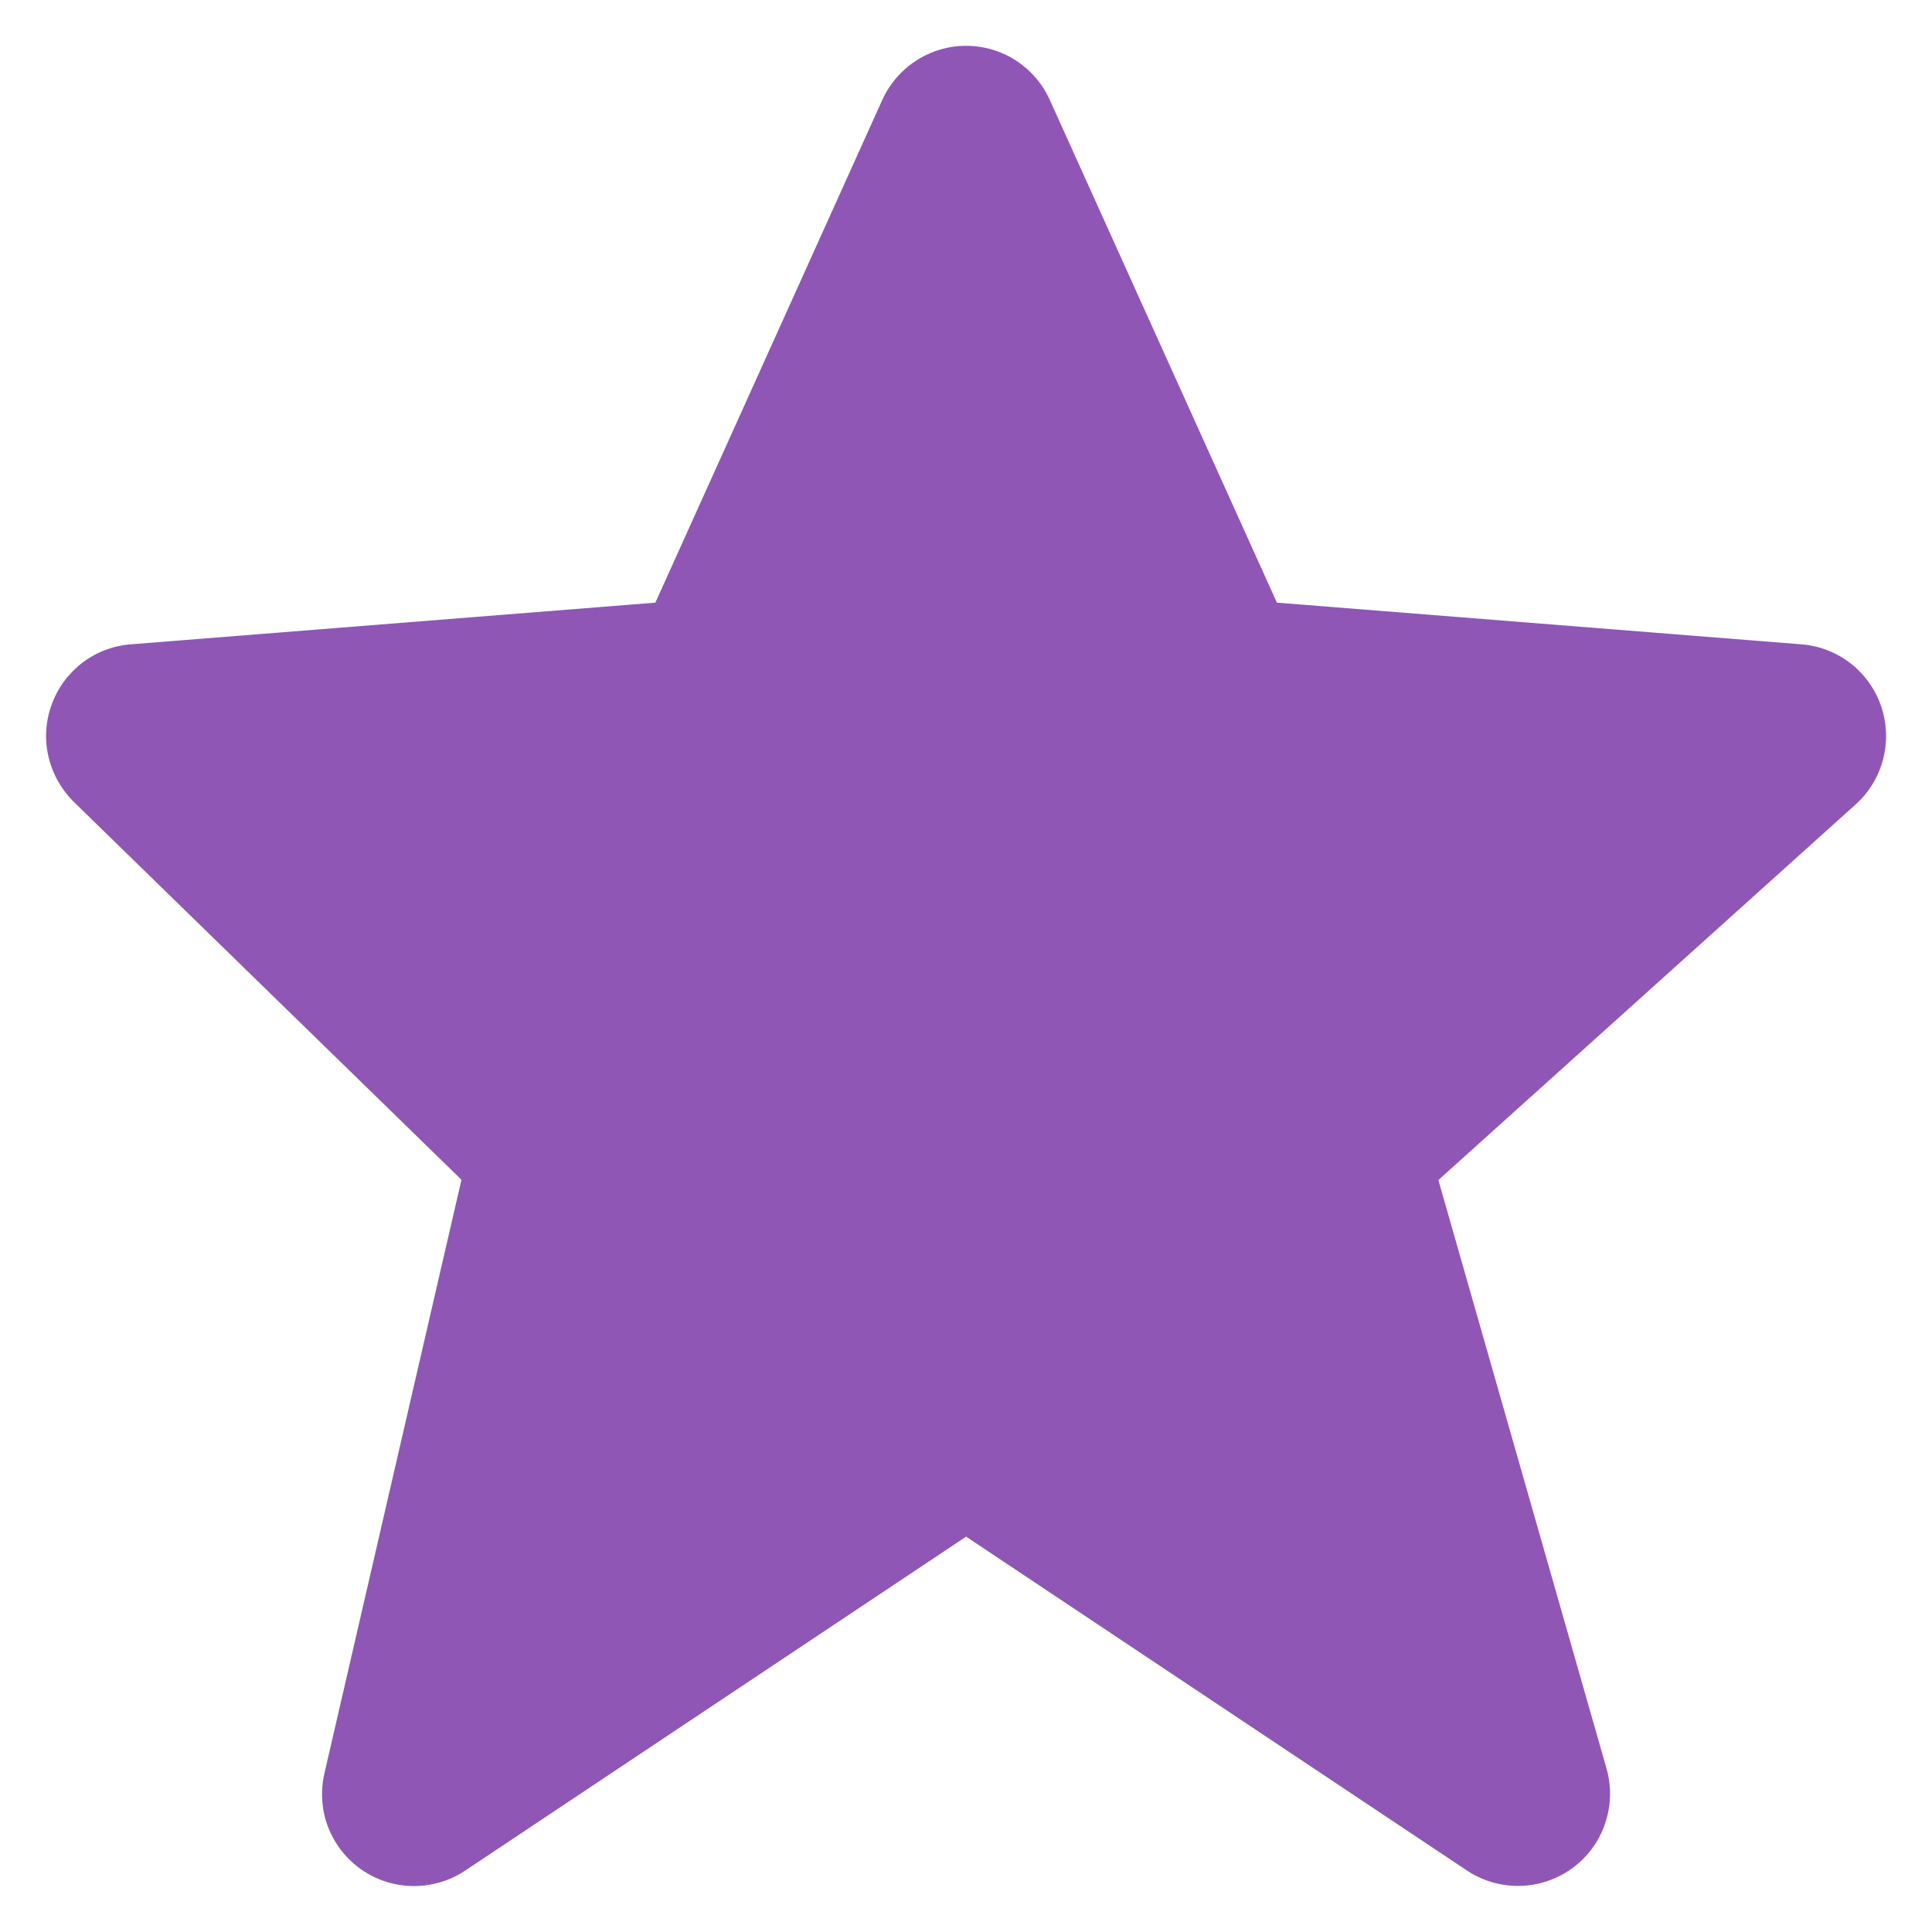 <svg width="14" height="14" viewBox="0 0 14 14" fill="none" xmlns="http://www.w3.org/2000/svg">
<path d="M13.632 5.119C13.59 4.996 13.513 4.887 13.41 4.807C13.307 4.727 13.183 4.679 13.053 4.669L9.253 4.367L7.608 0.726C7.556 0.609 7.47 0.509 7.363 0.439C7.255 0.369 7.129 0.332 7.001 0.332C6.872 0.332 6.747 0.369 6.639 0.439C6.531 0.509 6.446 0.608 6.393 0.725L4.749 4.367L0.948 4.669C0.82 4.679 0.698 4.725 0.596 4.803C0.495 4.881 0.417 4.986 0.374 5.107C0.33 5.227 0.322 5.358 0.351 5.482C0.38 5.607 0.444 5.721 0.535 5.811L3.344 8.549L2.351 12.85C2.321 12.98 2.33 13.117 2.378 13.241C2.427 13.366 2.511 13.473 2.621 13.549C2.731 13.625 2.861 13.666 2.995 13.667C3.129 13.668 3.26 13.629 3.371 13.555L7.001 11.135L10.631 13.555C10.744 13.63 10.878 13.669 11.014 13.666C11.151 13.663 11.283 13.618 11.393 13.538C11.503 13.458 11.586 13.346 11.63 13.217C11.675 13.088 11.679 12.948 11.642 12.817L10.423 8.551L13.447 5.829C13.645 5.651 13.717 5.372 13.632 5.119Z" fill="#732CA4" fill-opacity="0.8"/>
</svg>
